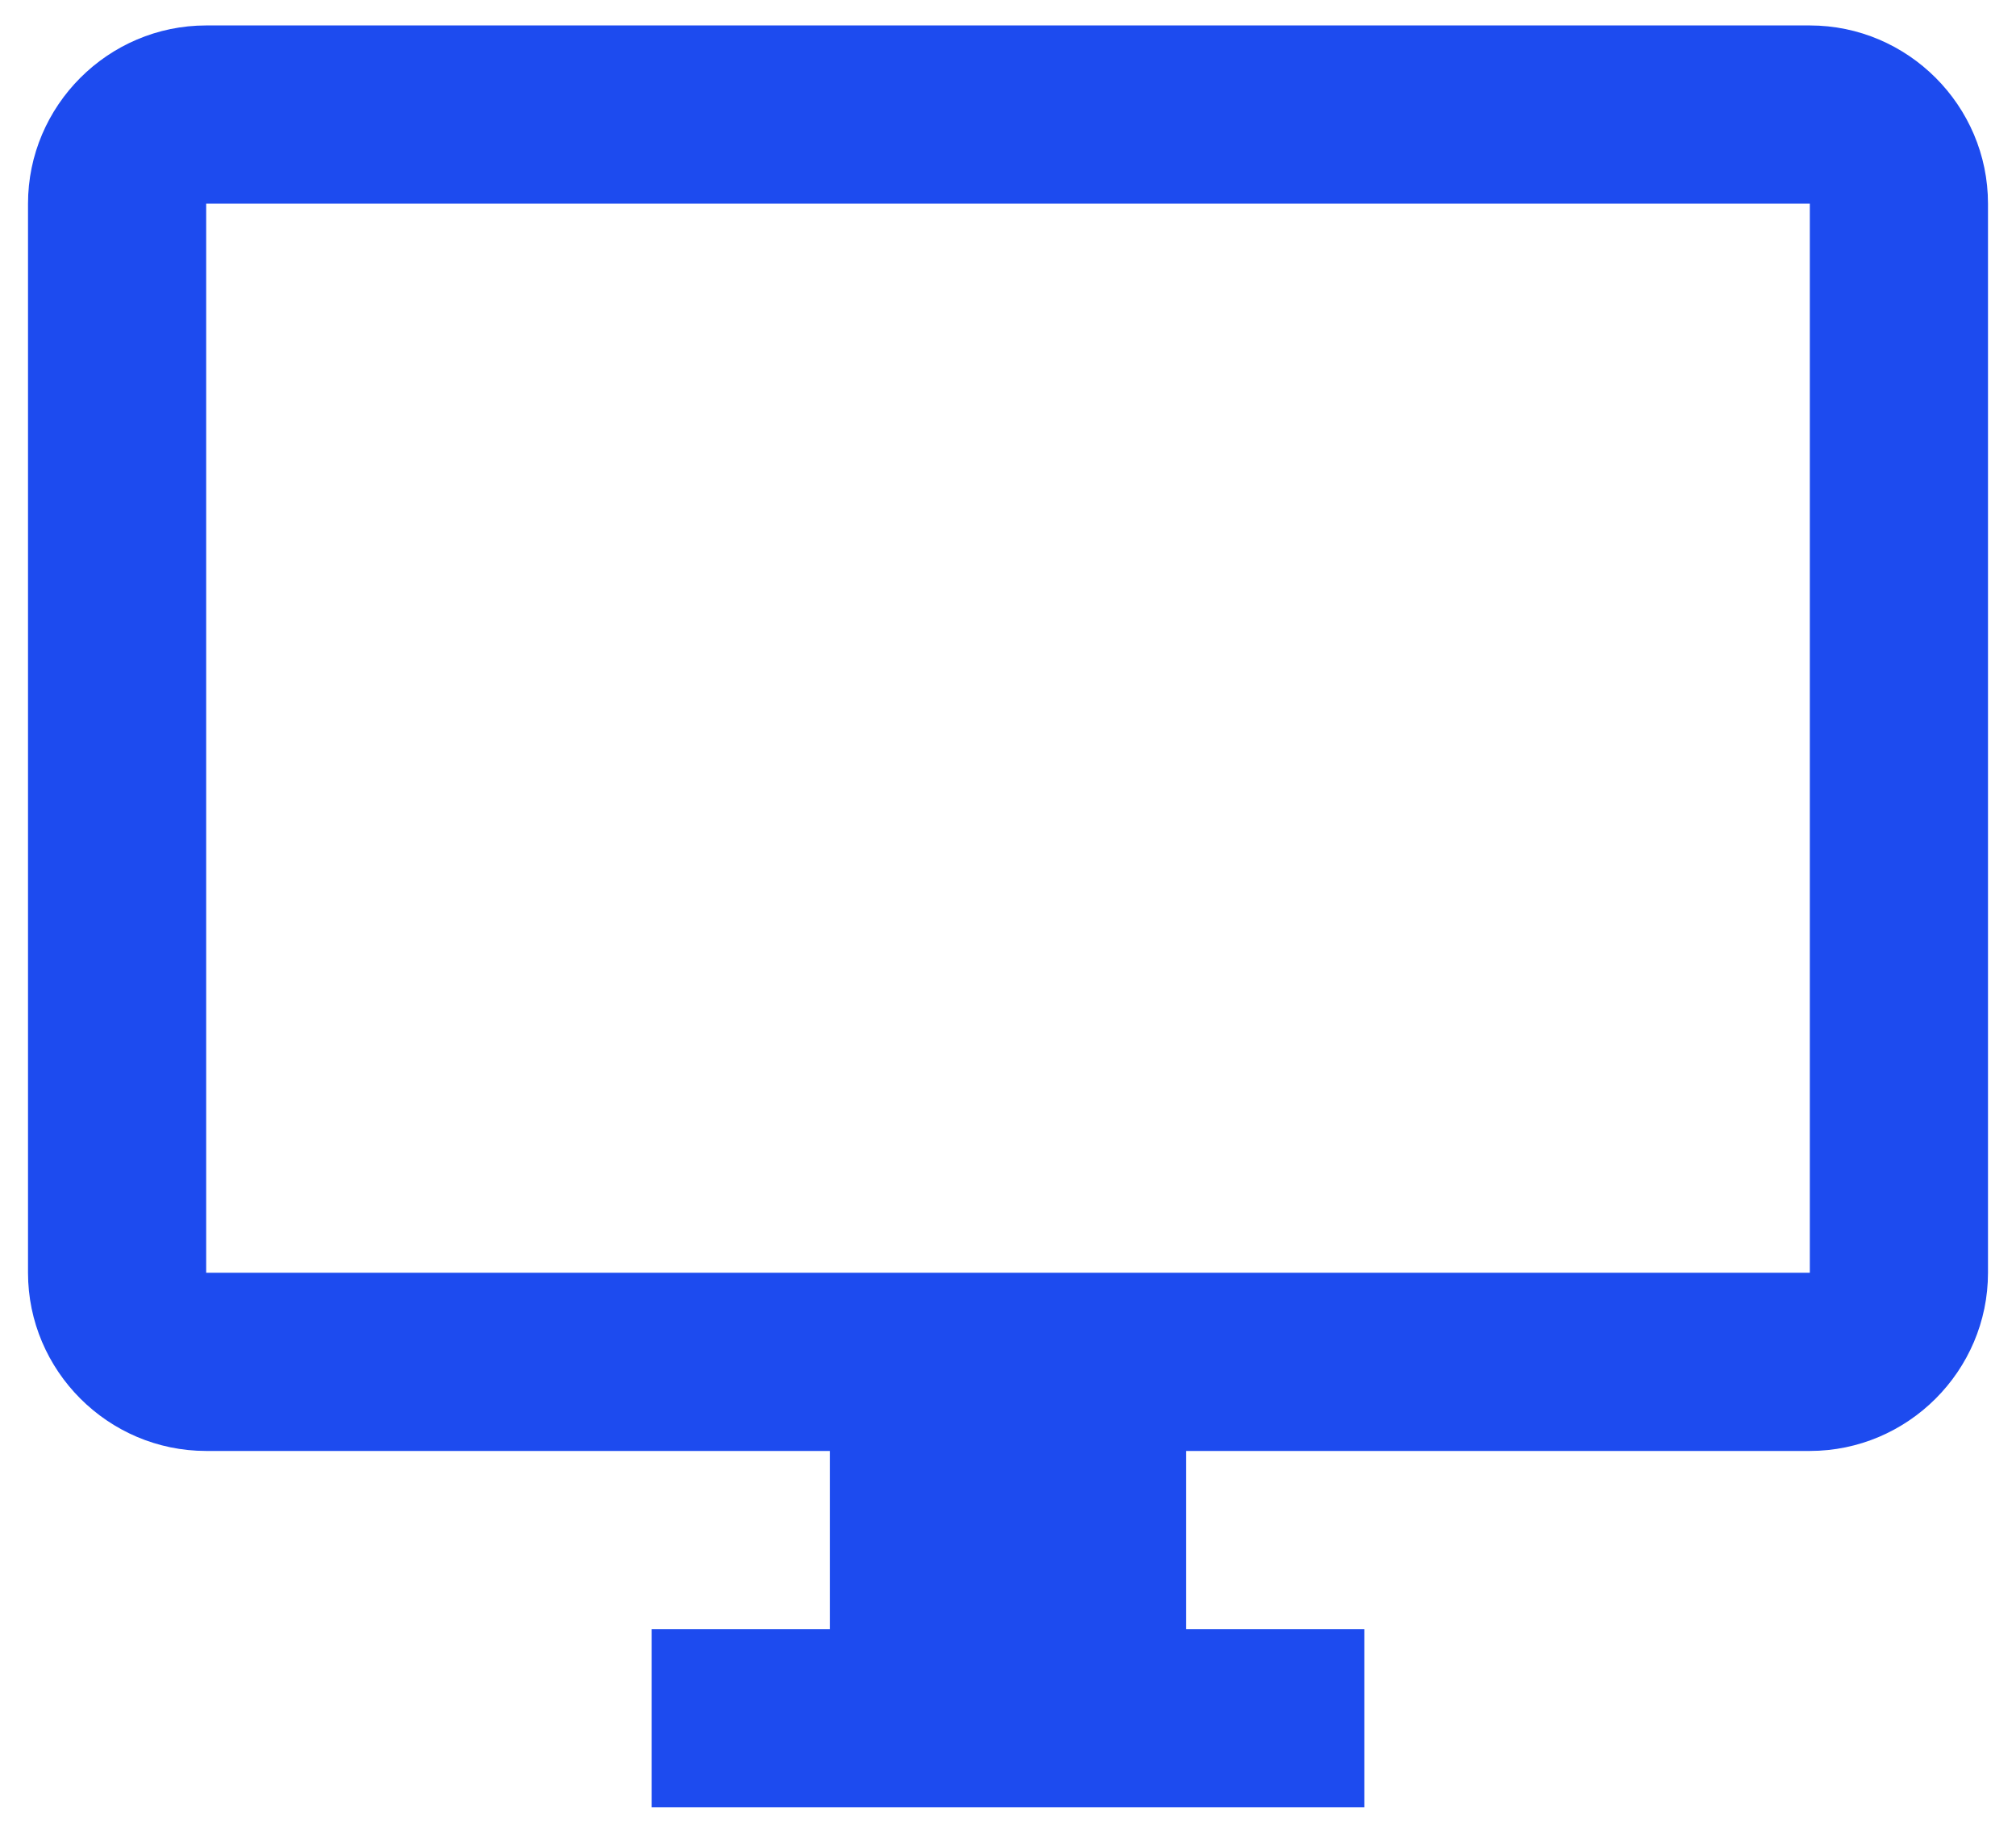 <svg width="66" height="60" viewBox="0 0 66 60" fill="none" xmlns="http://www.w3.org/2000/svg">
<path fill-rule="evenodd" clip-rule="evenodd" d="M6.75 0.833H59.25C62.458 0.833 65.083 3.458 65.083 6.667V41.667C65.083 44.875 62.458 47.5 59.25 47.5H38.833V53.333H44.667V59.167H21.333V53.333H27.167V47.5H6.75C3.542 47.5 0.917 44.875 0.917 41.667V6.667C0.917 3.458 3.542 0.833 6.75 0.833ZM6.75 41.667H59.25V6.667H6.75V41.667Z" fill="#1D4BEF"/>
</svg>
